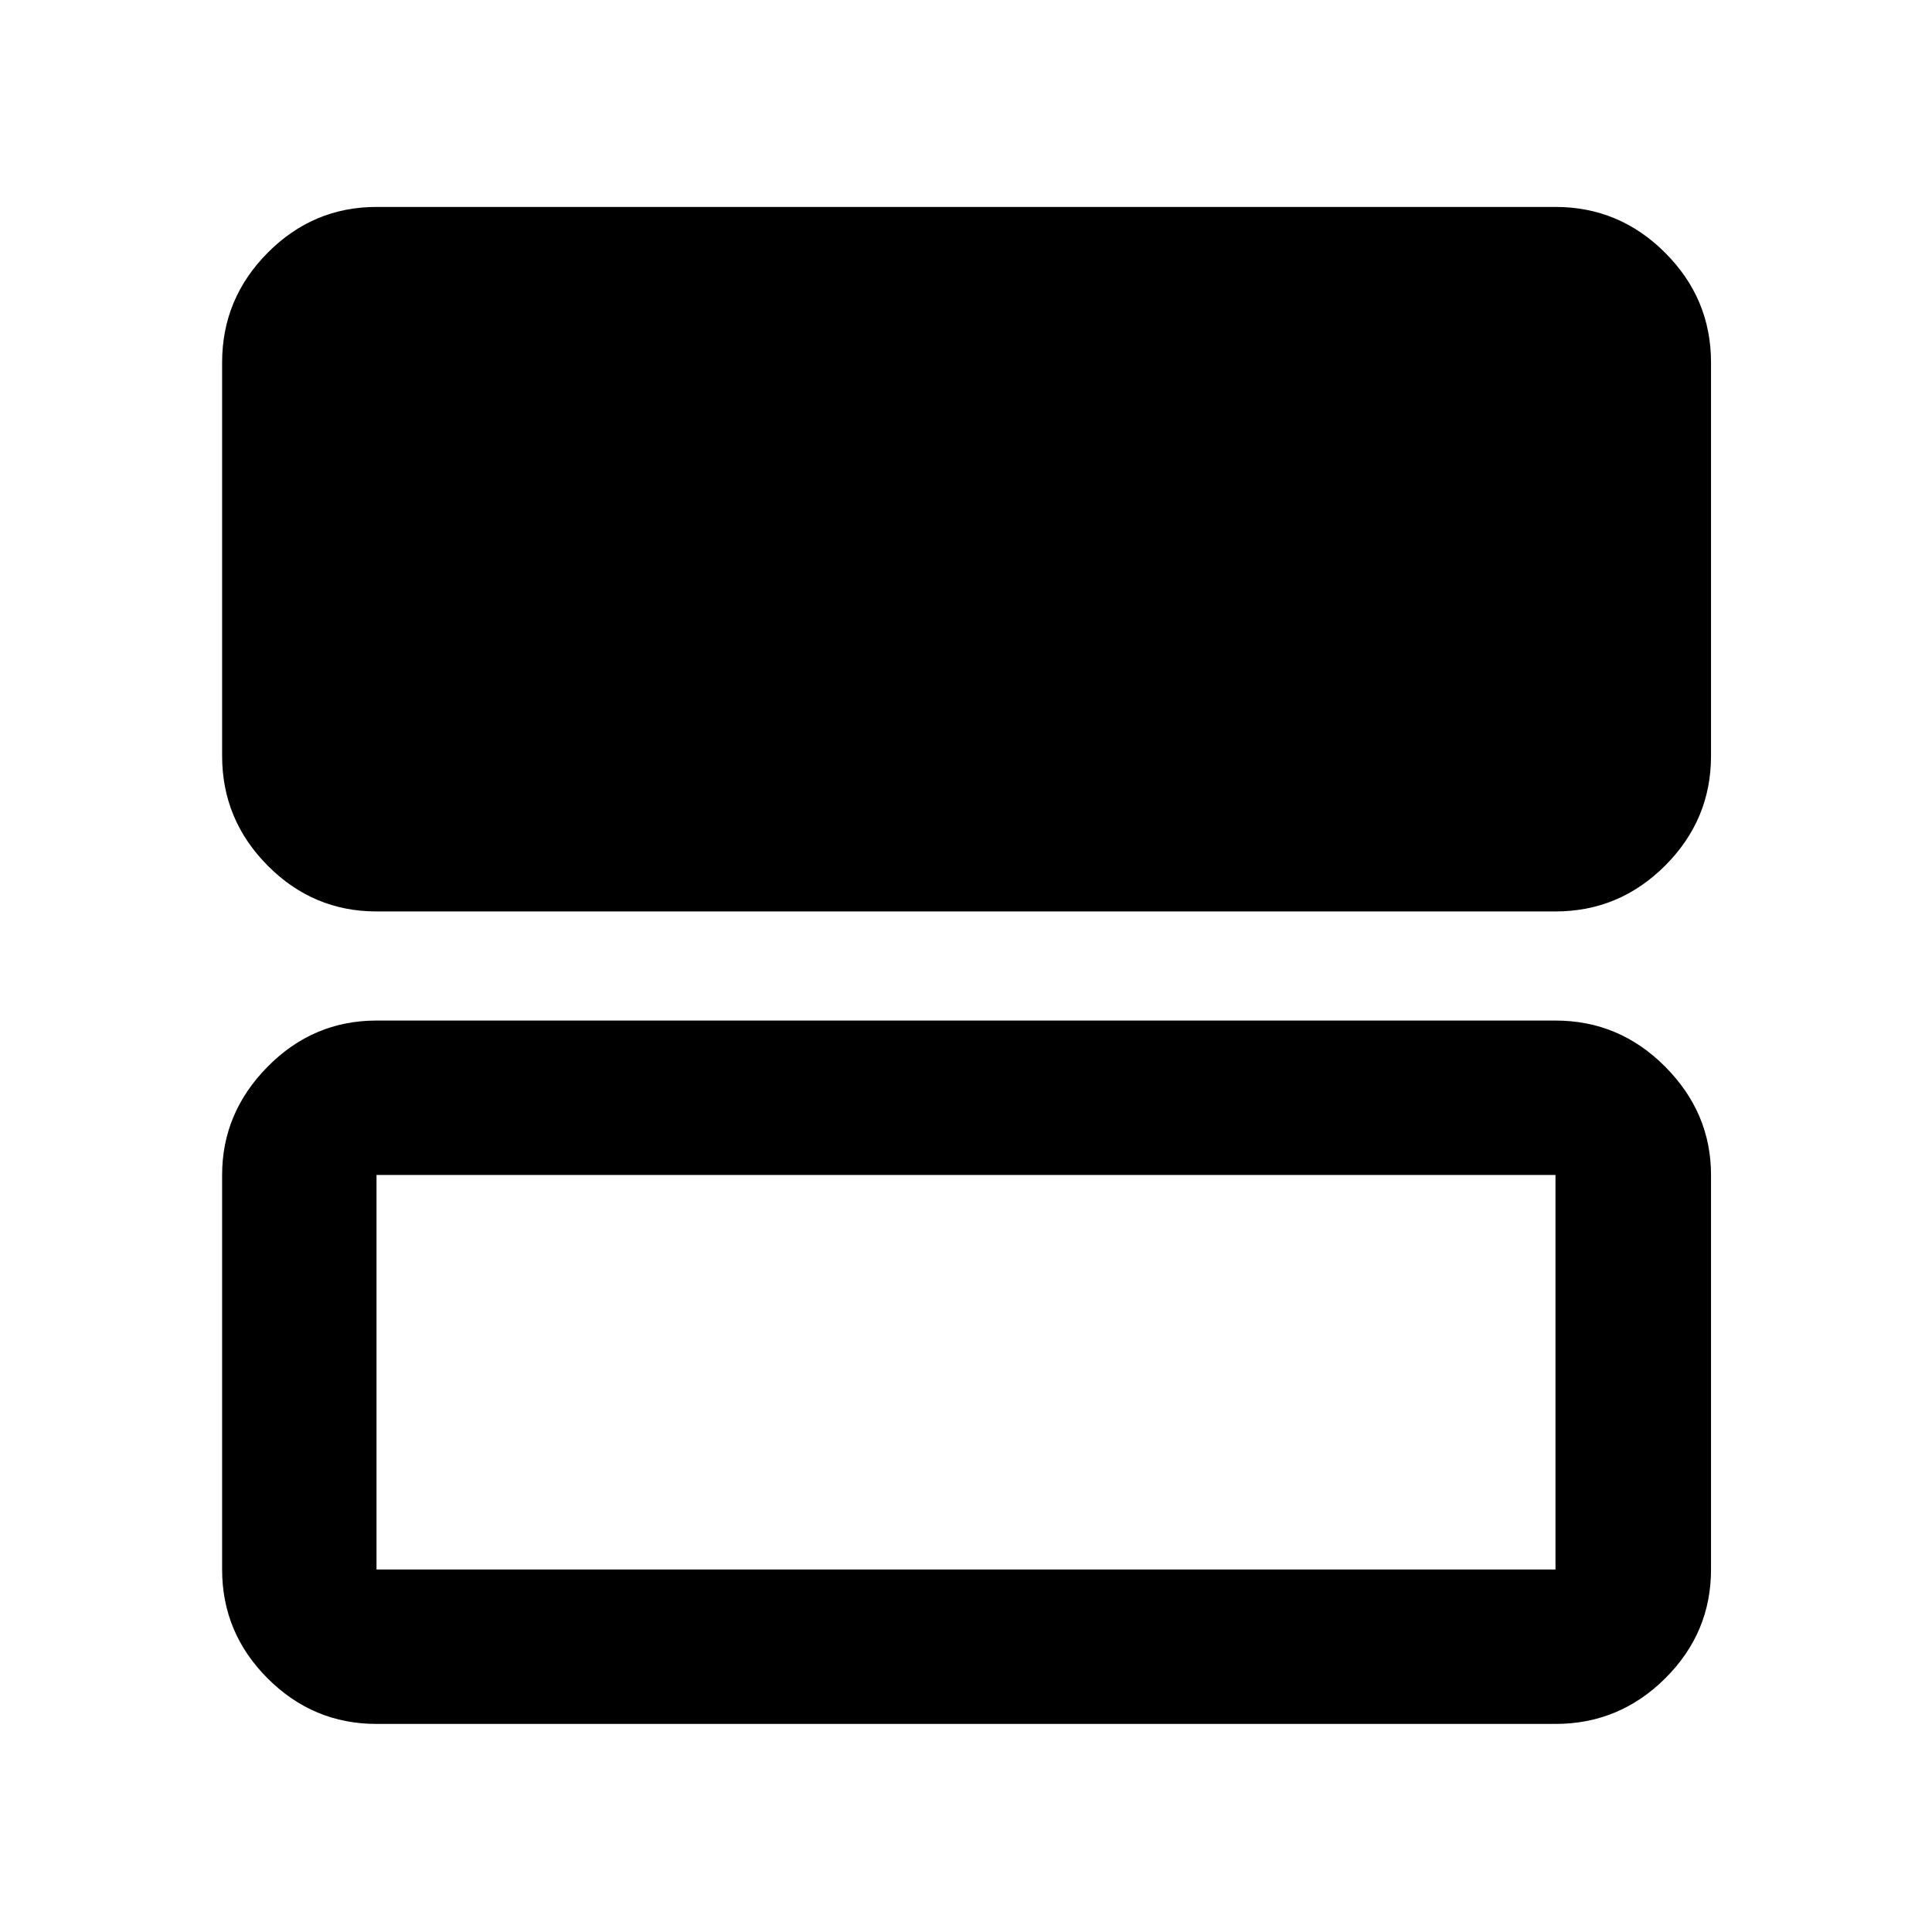 <svg xmlns="http://www.w3.org/2000/svg" height="48" viewBox="0 -960 960 960" width="48"><path d="M187.087-507.109q-31.475 0-54.097-22.787-22.621-22.787-22.621-54.496v-195.499q0-31.709 22.621-54.497 22.622-22.787 54.097-22.787h585.826q31.709 0 54.496 22.787 22.787 22.788 22.787 54.497v195.499q0 31.709-22.787 54.496-22.787 22.787-54.496 22.787H187.087Zm0 403.719q-31.475 0-54.097-22.621-22.621-22.622-22.621-54.098v-196.064q0-30.882 22.621-53.8 22.622-22.918 54.097-22.918h585.826q31.709 0 54.496 22.918 22.787 22.918 22.787 53.8v196.064q0 31.476-22.787 54.098-22.787 22.621-54.496 22.621H187.087Zm0-76.719h585.826v-196.064H187.087v196.064Zm0-196.064v196.064-196.064Z"/></svg>